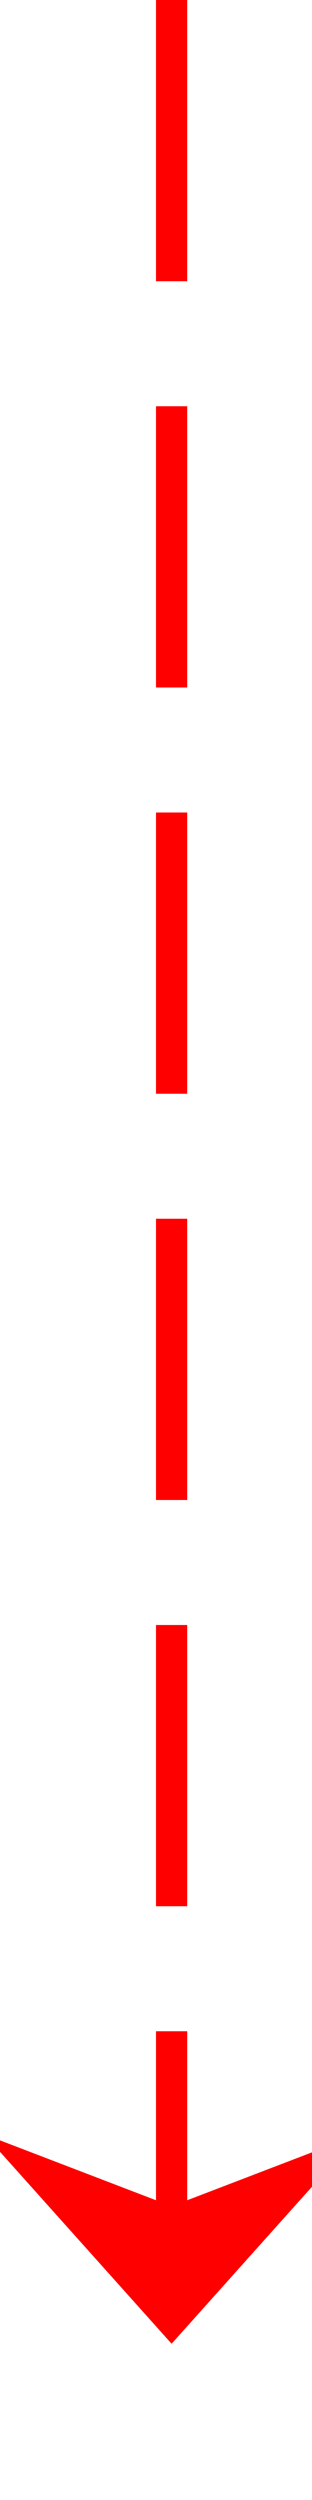 ﻿<?xml version="1.0" encoding="utf-8"?>
<svg version="1.1" xmlns:xlink="http://www.w3.org/1999/xlink" width="10px" height="80px" preserveAspectRatio="xMidYMin meet" viewBox="1501 2295  8 80" xmlns="http://www.w3.org/2000/svg">
  <path d="M 1505.5 2295  L 1505.5 2369  " stroke-width="1" stroke-dasharray="9,4" stroke="#ff0000" fill="none" />
  <path d="M 1499.5 2363.3  L 1505.5 2370  L 1511.5 2363.3  L 1505.5 2365.6  L 1499.5 2363.3  Z " fill-rule="nonzero" fill="#ff0000" stroke="none" />
</svg>